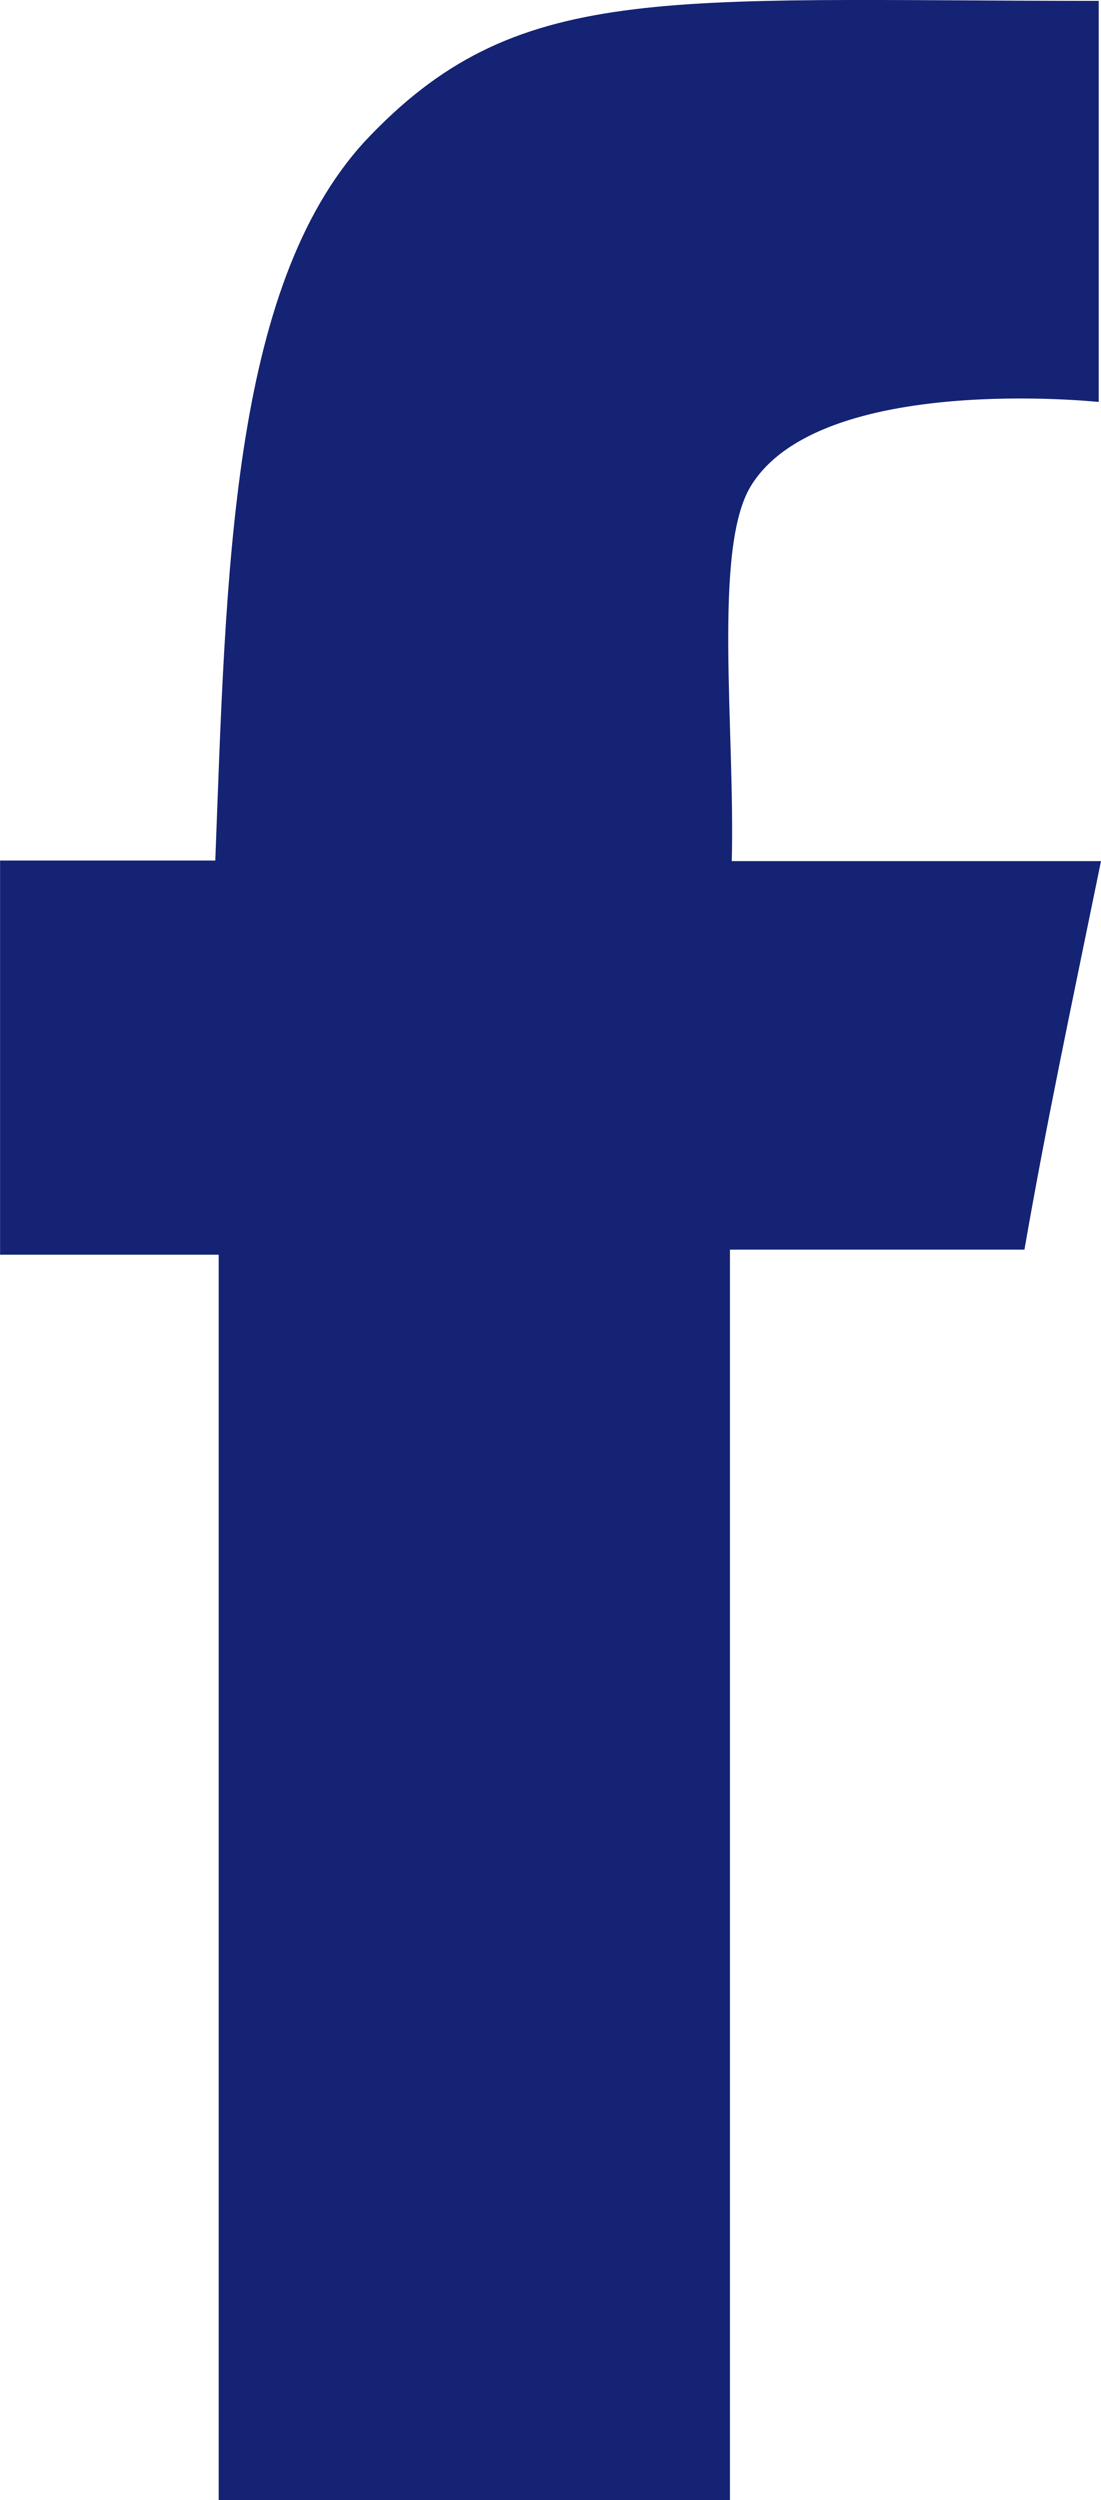 <?xml version="1.0" encoding="utf-8"?>
<!-- Generator: Adobe Illustrator 16.0.0, SVG Export Plug-In . SVG Version: 6.00 Build 0)  -->
<!DOCTYPE svg PUBLIC "-//W3C//DTD SVG 1.1//EN" "http://www.w3.org/Graphics/SVG/1.1/DTD/svg11.dtd">
<svg version="1.1" id="Layer_1" xmlns="http://www.w3.org/2000/svg" xmlns:xlink="http://www.w3.org/1999/xlink" x="0px" y="0px"
	 width="13.961px" height="31.675px" viewBox="17.014 1.177 13.961 31.675" enable-background="new 17.014 1.177 13.961 31.675"
	 xml:space="preserve">
<title>Facebook_#343e80</title>
<path fill="#142374" d="M30.946,1.188V6.27c0,0-3.528-0.376-4.411,1.065c-0.484,0.792-0.199,3.089-0.242,4.752h4.682
	c-0.396,1.937-0.678,3.248-0.971,4.923H26.27v15.842h-6.483c0-4.883,0-10.578,0-15.778h-2.772v-4.994h2.729
	c0.139-3.644,0.194-7.251,1.893-9.109C23.557,0.923,25.379,1.188,30.946,1.188z"/>
</svg>
